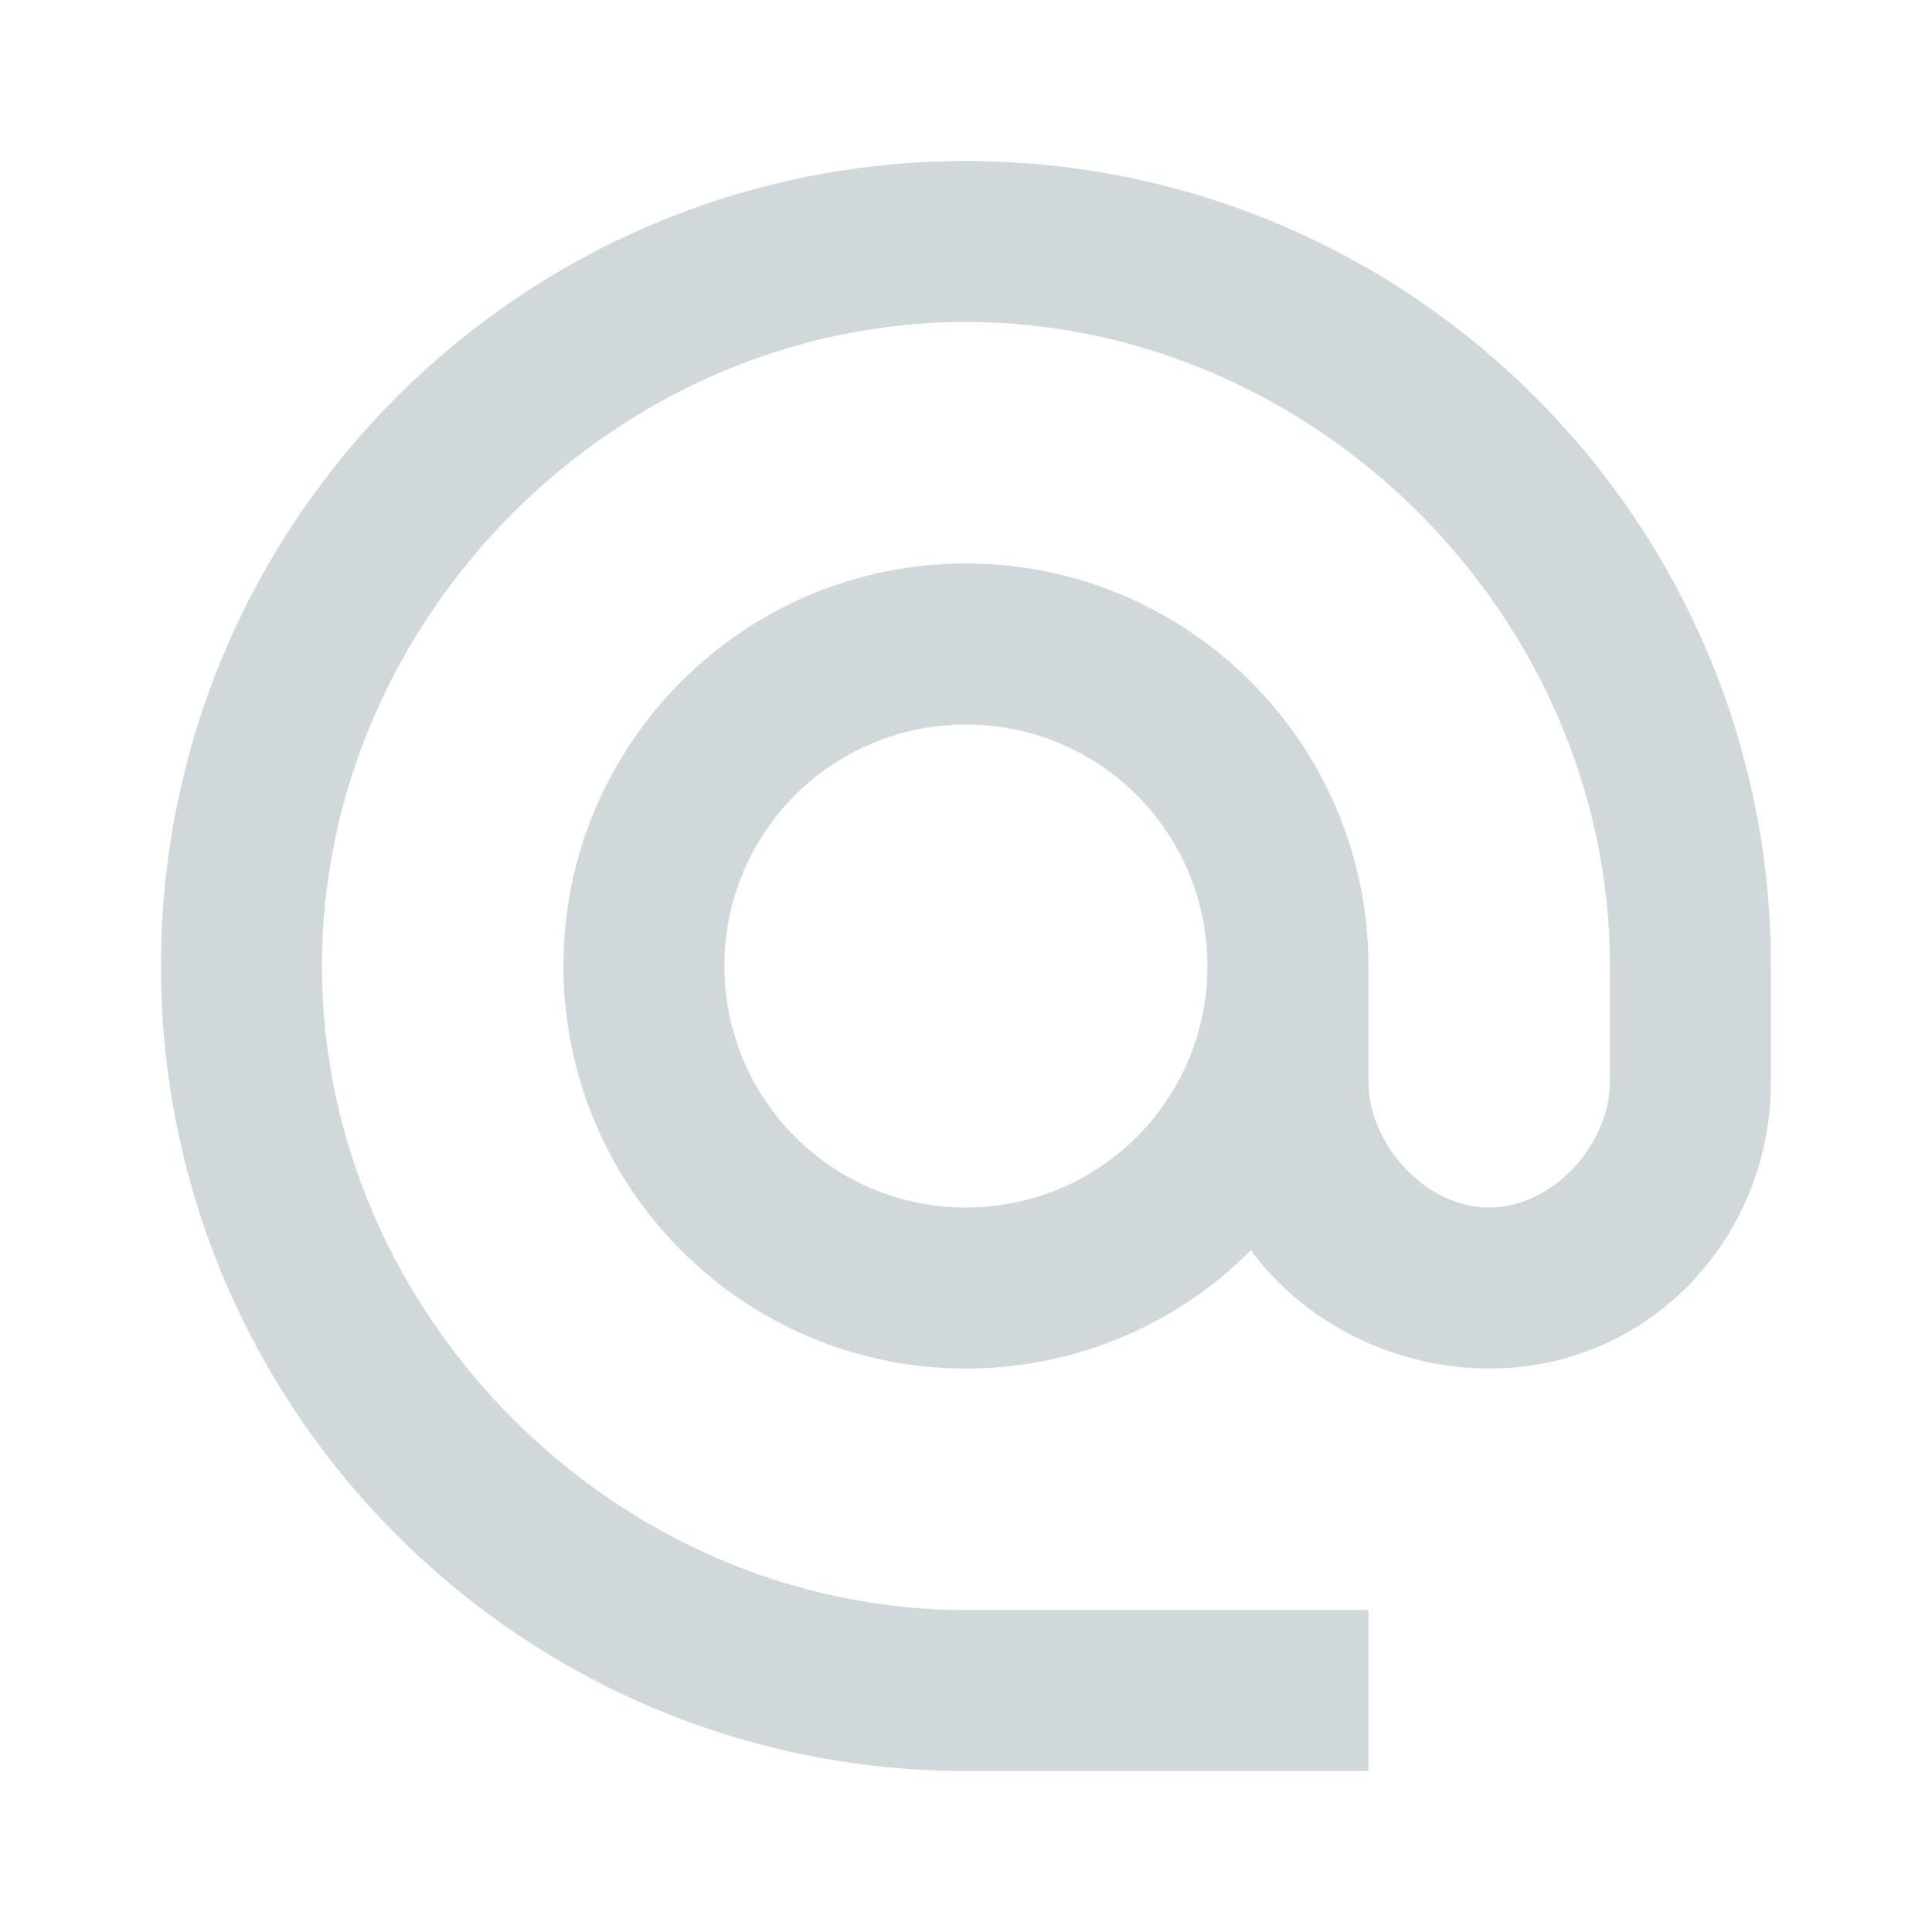<svg width="20" height="20" viewBox="0 0 20 20" fill="none" xmlns="http://www.w3.org/2000/svg">
<path d="M9.999 1.667C5.399 1.667 1.666 5.4 1.666 10C1.666 14.6 5.399 18.333 9.999 18.333H14.166V16.667H9.999C6.383 16.667 3.333 13.617 3.333 10C3.333 6.383 6.383 3.333 9.999 3.333C13.616 3.333 16.666 6.383 16.666 10V11.192C16.666 11.85 16.074 12.5 15.416 12.5C14.758 12.5 14.166 11.85 14.166 11.192V10C14.166 7.7 12.299 5.833 9.999 5.833C7.699 5.833 5.833 7.7 5.833 10C5.833 12.3 7.699 14.167 9.999 14.167C11.149 14.167 12.199 13.7 12.949 12.942C13.491 13.683 14.424 14.167 15.416 14.167C17.058 14.167 18.333 12.833 18.333 11.192V10C18.333 5.4 14.599 1.667 9.999 1.667ZM9.999 12.5C8.616 12.5 7.499 11.383 7.499 10C7.499 8.617 8.616 7.5 9.999 7.5C11.383 7.5 12.499 8.617 12.499 10C12.499 11.383 11.383 12.5 9.999 12.5Z" fill="#D1D8DA"/>
</svg>
